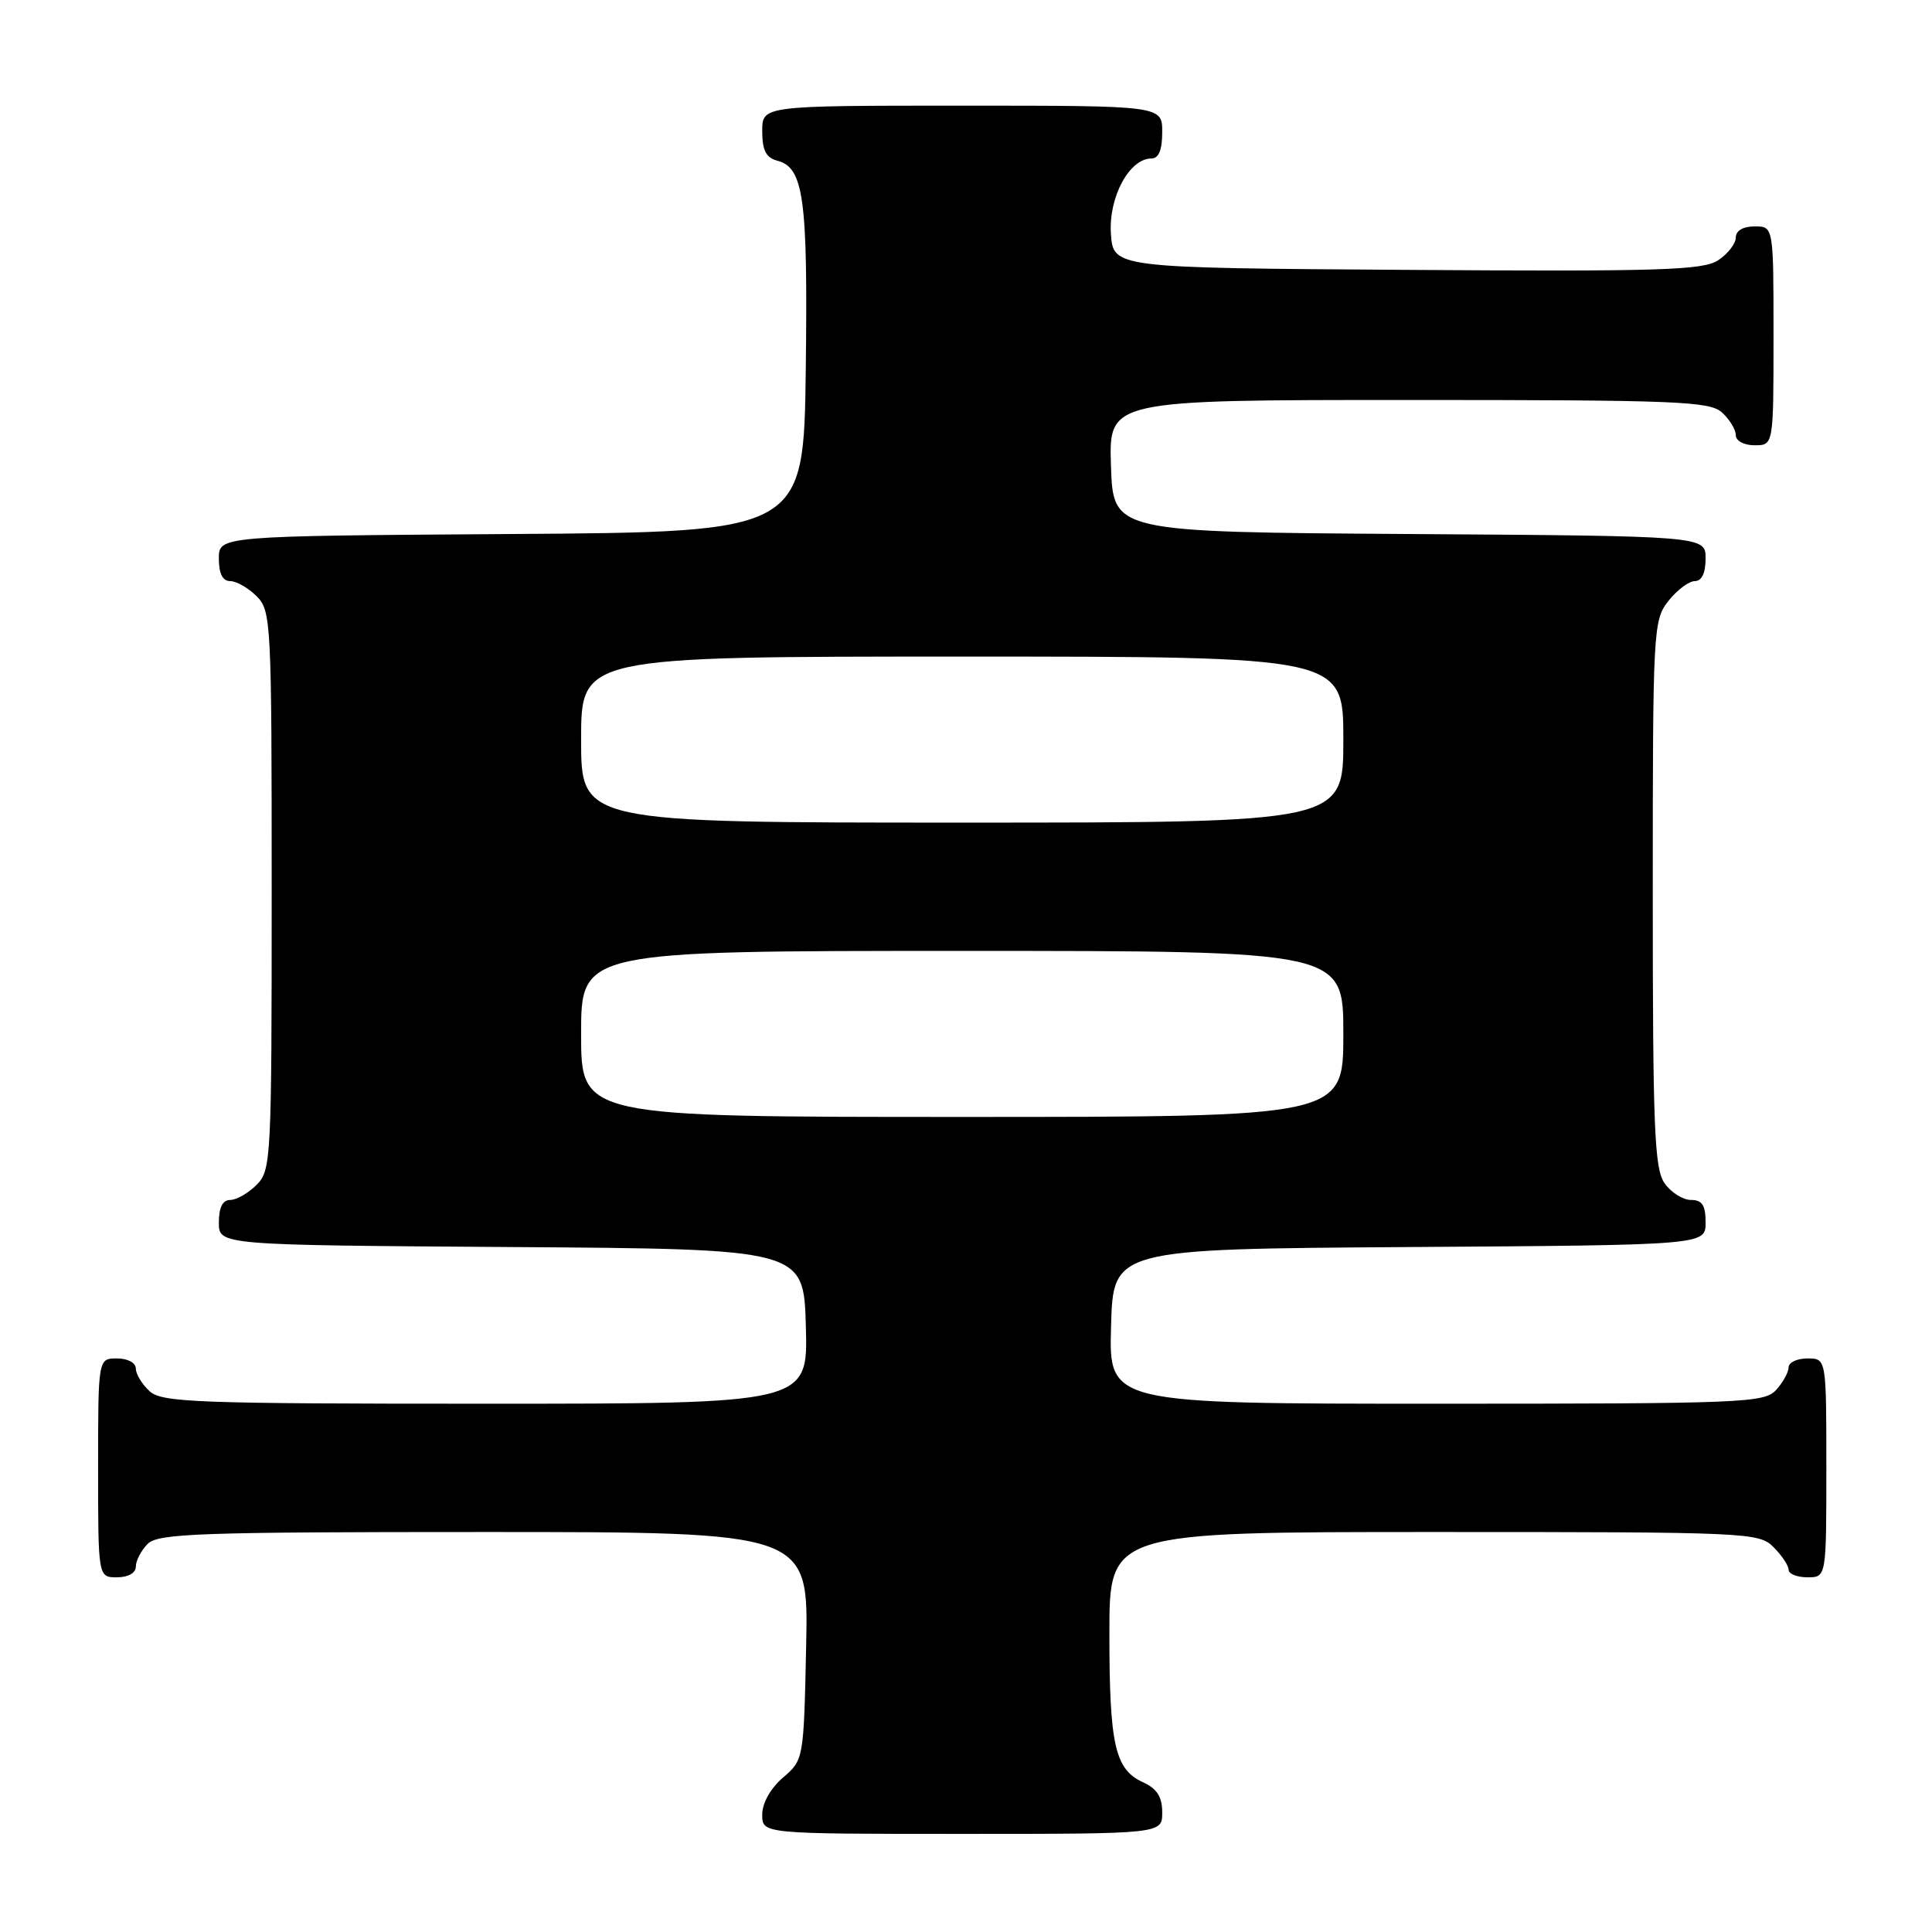 <?xml version="1.0" encoding="UTF-8" standalone="no"?>
<!DOCTYPE svg PUBLIC "-//W3C//DTD SVG 1.1//EN" "http://www.w3.org/Graphics/SVG/1.1/DTD/svg11.dtd" >
<svg xmlns="http://www.w3.org/2000/svg" xmlns:xlink="http://www.w3.org/1999/xlink" version="1.1" viewBox="0 0 256 256">
 <g >
 <path fill="currentColor"
d=" M 154.00 240.16 C 154.00 238.10 153.31 237.01 151.48 236.17 C 147.73 234.47 147.00 231.24 147.00 216.43 C 147.00 203.00 147.00 203.00 190.00 203.00 C 231.67 203.00 233.06 203.06 235.00 205.00 C 236.10 206.10 237.00 207.45 237.00 208.00 C 237.00 208.55 238.12 209.00 239.50 209.00 C 242.00 209.00 242.00 209.00 242.00 194.50 C 242.00 180.00 242.00 180.00 239.50 180.00 C 238.12 180.00 237.00 180.53 237.00 181.17 C 237.00 181.82 236.26 183.17 235.35 184.17 C 233.79 185.89 231.07 186.00 190.31 186.00 C 146.93 186.00 146.93 186.00 147.22 175.75 C 147.50 165.50 147.50 165.50 186.75 165.24 C 226.00 164.98 226.00 164.98 226.00 161.99 C 226.00 159.70 225.55 159.00 224.06 159.00 C 222.99 159.00 221.41 158.00 220.56 156.78 C 219.22 154.87 219.00 149.51 219.00 118.41 C 219.00 83.36 219.06 82.19 221.07 79.63 C 222.21 78.19 223.79 77.00 224.57 77.00 C 225.49 77.00 226.00 75.93 226.00 74.01 C 226.00 71.02 226.00 71.02 186.75 70.76 C 147.50 70.50 147.50 70.50 147.21 61.75 C 146.92 53.00 146.92 53.00 186.63 53.00 C 222.18 53.00 226.53 53.17 228.17 54.65 C 229.18 55.57 230.00 56.92 230.00 57.65 C 230.00 58.42 231.07 59.00 232.50 59.00 C 235.00 59.00 235.00 59.00 235.00 44.50 C 235.00 30.00 235.00 30.00 232.50 30.00 C 230.96 30.00 230.00 30.57 230.00 31.48 C 230.00 32.29 228.95 33.64 227.66 34.49 C 225.63 35.81 220.00 35.99 186.41 35.76 C 147.50 35.50 147.50 35.50 147.20 30.94 C 146.89 26.11 149.65 21.00 152.57 21.00 C 153.54 21.00 154.00 19.87 154.00 17.50 C 154.00 14.00 154.00 14.00 127.50 14.00 C 101.00 14.00 101.00 14.00 101.00 17.38 C 101.00 19.92 101.50 20.90 102.99 21.29 C 106.50 22.20 107.05 26.25 106.77 48.87 C 106.50 70.50 106.50 70.50 67.75 70.76 C 29.00 71.02 29.00 71.02 29.00 74.01 C 29.00 76.00 29.50 77.00 30.50 77.00 C 31.32 77.00 32.90 77.90 34.00 79.00 C 35.93 80.93 36.00 82.33 36.00 118.00 C 36.00 153.67 35.93 155.07 34.00 157.00 C 32.90 158.10 31.33 159.00 30.50 159.00 C 29.50 159.00 29.00 160.00 29.00 161.99 C 29.00 164.98 29.00 164.98 67.75 165.24 C 106.50 165.50 106.50 165.50 106.78 175.75 C 107.07 186.00 107.07 186.00 64.36 186.00 C 26.03 186.00 21.47 185.83 19.83 184.35 C 18.82 183.43 18.00 182.08 18.00 181.35 C 18.00 180.58 16.93 180.00 15.50 180.00 C 13.00 180.00 13.00 180.00 13.00 194.50 C 13.00 209.00 13.00 209.00 15.50 209.00 C 17.00 209.00 18.00 208.43 18.00 207.57 C 18.00 206.79 18.71 205.44 19.57 204.57 C 20.95 203.19 26.39 203.00 64.14 203.00 C 107.14 203.00 107.14 203.00 106.82 218.09 C 106.50 233.14 106.49 233.18 103.75 235.54 C 102.09 236.97 101.00 238.91 101.00 240.45 C 101.00 243.00 101.00 243.00 127.50 243.00 C 154.00 243.00 154.00 243.00 154.00 240.16 Z  M 77.00 137.00 C 77.00 126.00 77.00 126.00 127.50 126.00 C 178.00 126.00 178.00 126.00 178.00 137.00 C 178.00 148.00 178.00 148.00 127.50 148.00 C 77.00 148.00 77.00 148.00 77.00 137.00 Z  M 77.00 98.00 C 77.00 87.00 77.00 87.00 127.50 87.00 C 178.00 87.00 178.00 87.00 178.00 98.00 C 178.00 109.00 178.00 109.00 127.50 109.00 C 77.00 109.00 77.00 109.00 77.00 98.00 Z "/>
</g>
</svg>